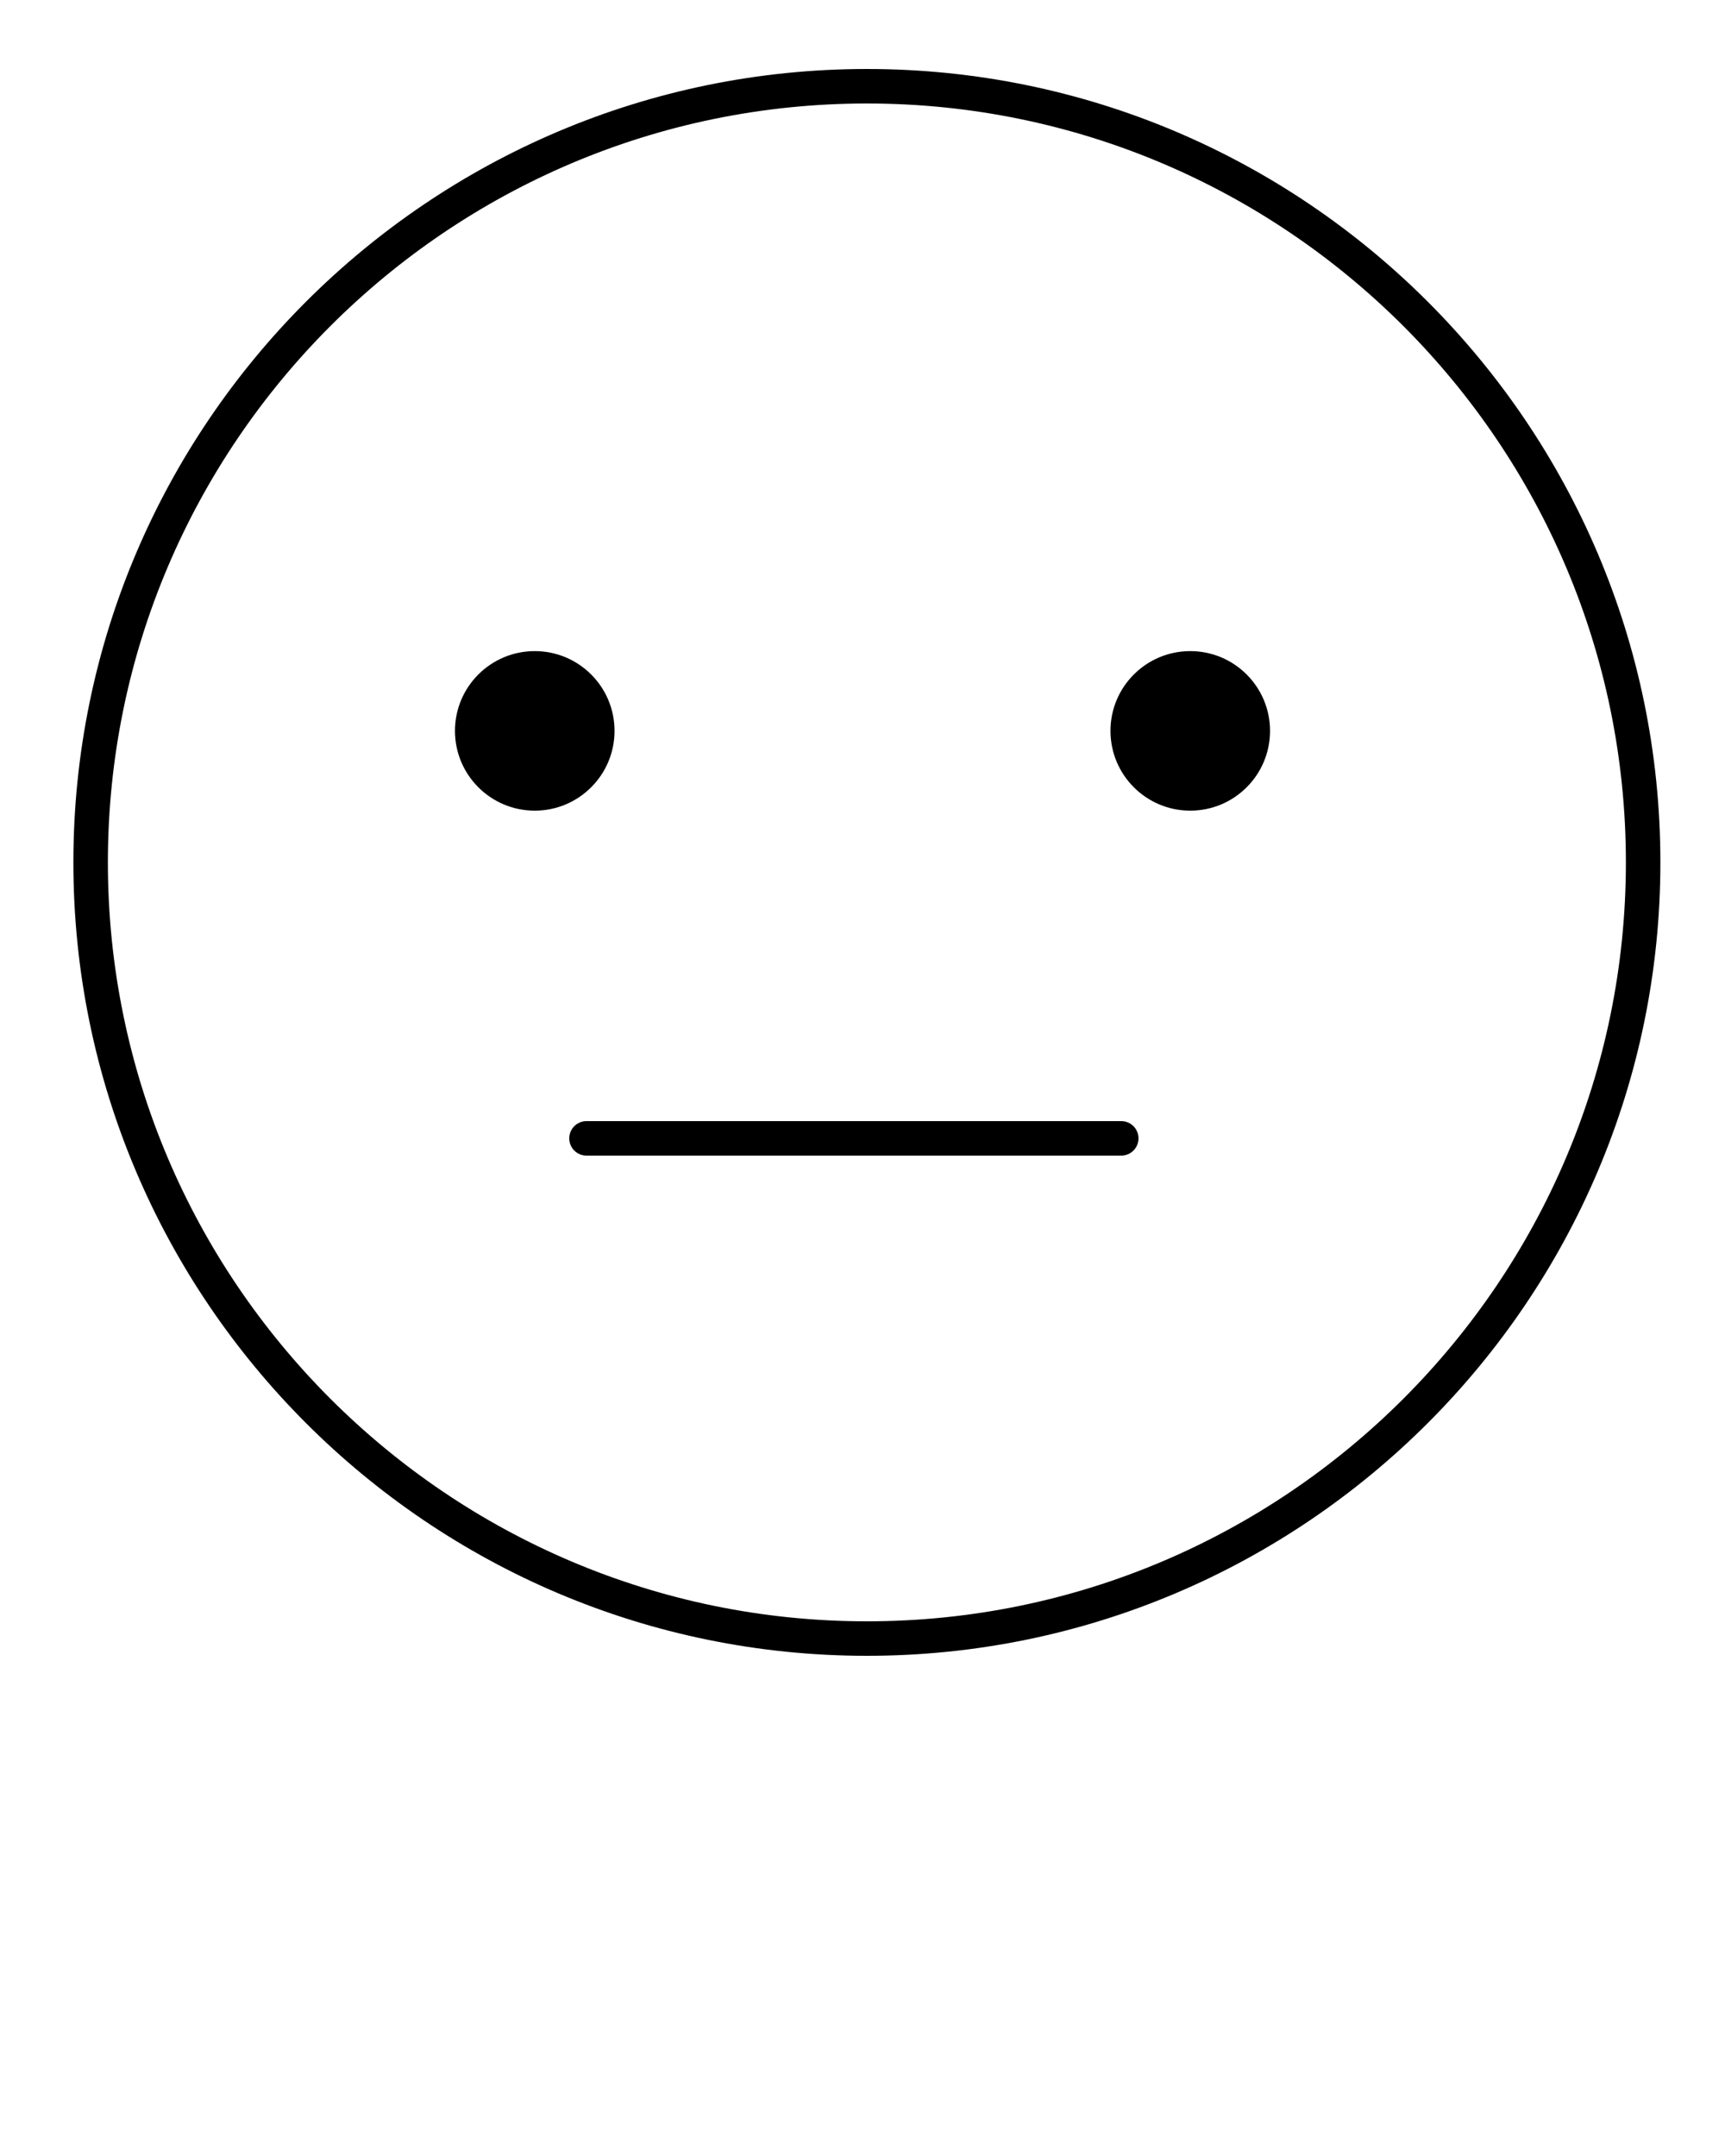 <?xml version="1.0" encoding="UTF-8" standalone="no"?>
<svg
   xmlns:dc="http://purl.org/dc/elements/1.1/"
   xmlns:cc="http://creativecommons.org/ns#"
   xmlns:rdf="http://www.w3.org/1999/02/22-rdf-syntax-ns#"
   xmlns:svg="http://www.w3.org/2000/svg"
   xmlns="http://www.w3.org/2000/svg"
   xmlns:sodipodi="http://sodipodi.sourceforge.net/DTD/sodipodi-0.dtd"
   xmlns:inkscape="http://www.inkscape.org/namespaces/inkscape"
   version="1.1"
   x="0px"
   y="0px"
   viewBox="0 0 100 125"
   style="enable-background:new 0 0 100 100;"
   xml:space="preserve"
   id="svg3869"
   sodipodi:docname="face.svg"
   inkscape:version="0.92.2 5c3e80d, 2017-08-06"><defs
     id="defs3873" /><sodipodi:namedview
     pagecolor="#ffffff"
     bordercolor="#666666"
     borderopacity="1"
     objecttolerance="10"
     gridtolerance="10"
     guidetolerance="10"
     inkscape:pageopacity="0"
     inkscape:pageshadow="2"
     inkscape:window-width="640"
     inkscape:window-height="480"
     id="namedview3871"
     showgrid="false"
     inkscape:zoom="1.888"
     inkscape:cx="50"
     inkscape:cy="62.5"
     inkscape:window-x="0"
     inkscape:window-y="29"
     inkscape:window-maximized="0"
     inkscape:current-layer="svg3869" /><g
     id="g3857"><path
       style=""
       d="M50.254,6c-24.262,0-44,19.739-44,44s19.738,44,44,44s44-19.738,44-44S74.516,6,50.254,6z"
       fill="none"
       id="path3853" /><path
       d="M50.254,4c-25.364,0-46,20.636-46,46c0,25.364,20.636,46,46,46s46-20.636,46-46C96.254,24.635,75.618,4,50.254,4z    M50.254,94c-24.262,0-44-19.738-44-44s19.738-44,44-44s44,19.739,44,44S74.516,94,50.254,94z"
       id="path3855" /></g><circle
     cx="31"
     cy="42.375"
     r="4.625"
     id="circle3859" /><circle
     cx="69"
     cy="42.375"
     r="4.625"
     id="circle3861" /><path
     d="M65,67H34c-0.552,0-1-0.447-1-1s0.448-1,1-1h31c0.553,0,1,0.447,1,1S65.553,67,65,67z"
     id="path3863" /></svg>